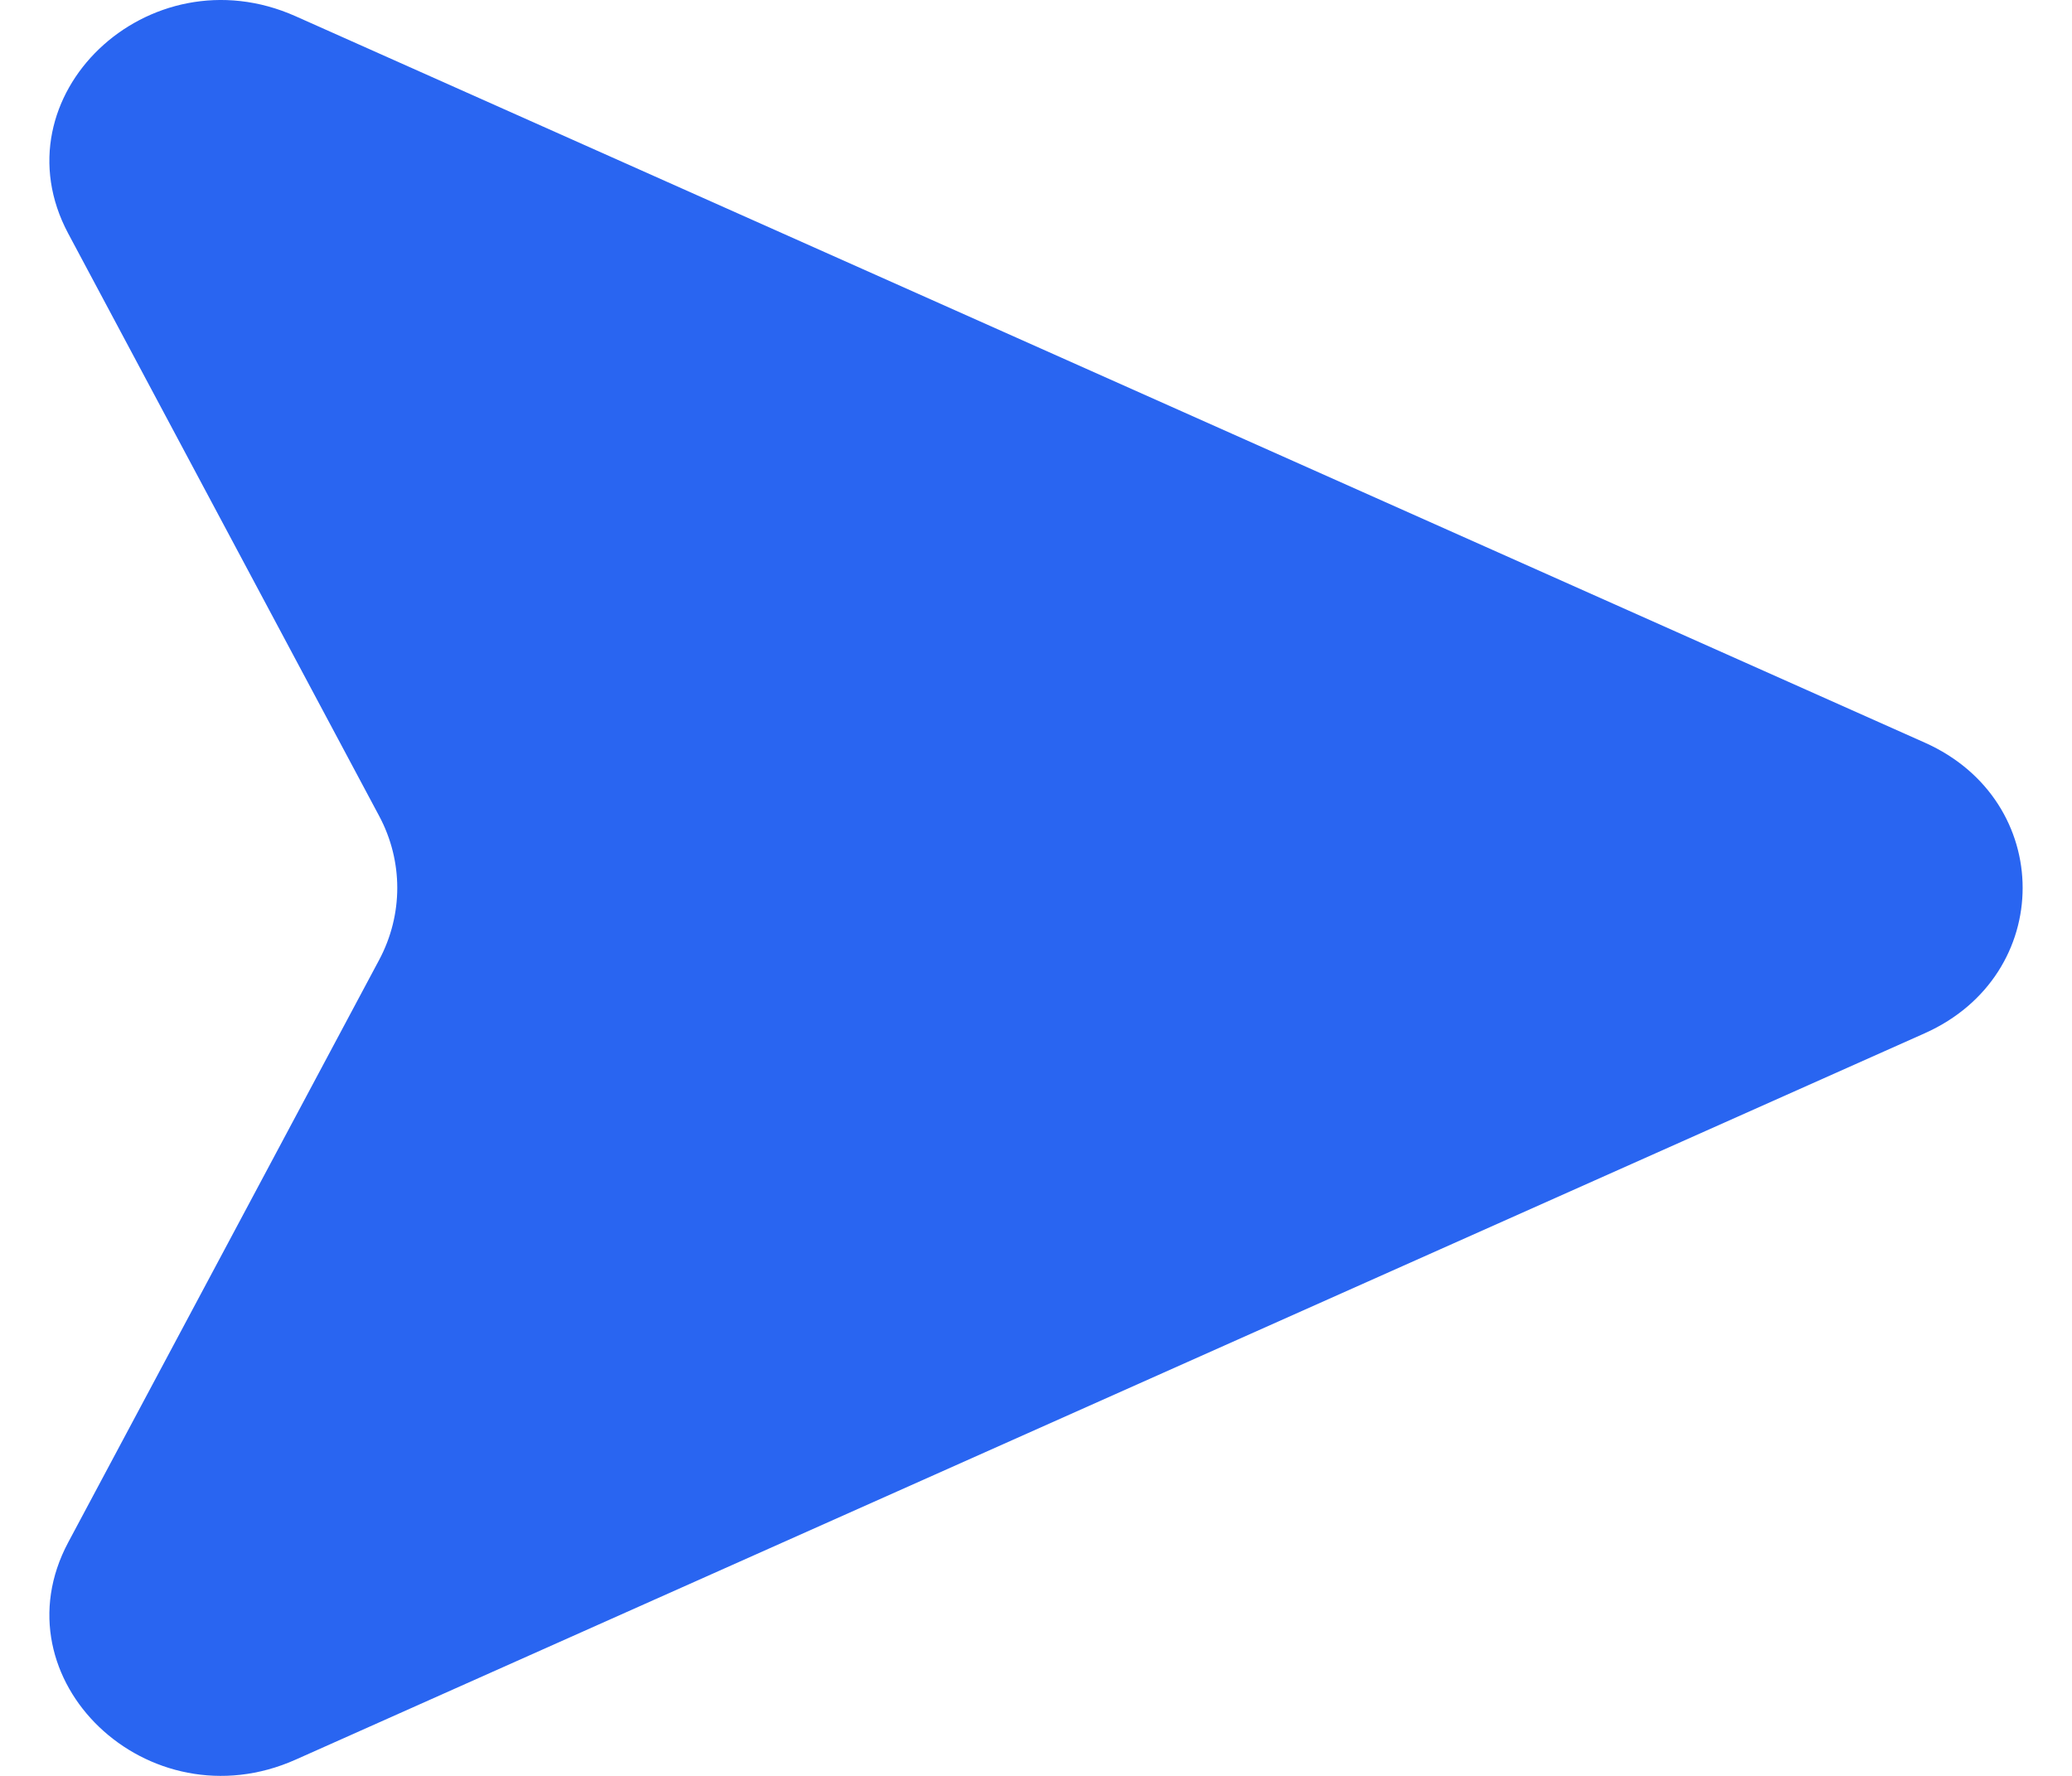 <svg width="14" height="12" viewBox="0 0 14 12" fill="none" xmlns="http://www.w3.org/2000/svg">
<path d="M1.998 0.11L13.005 5.018C13.887 5.411 13.887 6.588 13.005 6.982L1.998 11.89C1.001 12.335 -0.033 11.347 0.461 10.422L2.562 6.486C2.725 6.18 2.725 5.819 2.562 5.514L0.461 1.578C-0.033 0.653 1.001 -0.335 1.998 0.11Z" fill="#2965F1"/>
</svg>
